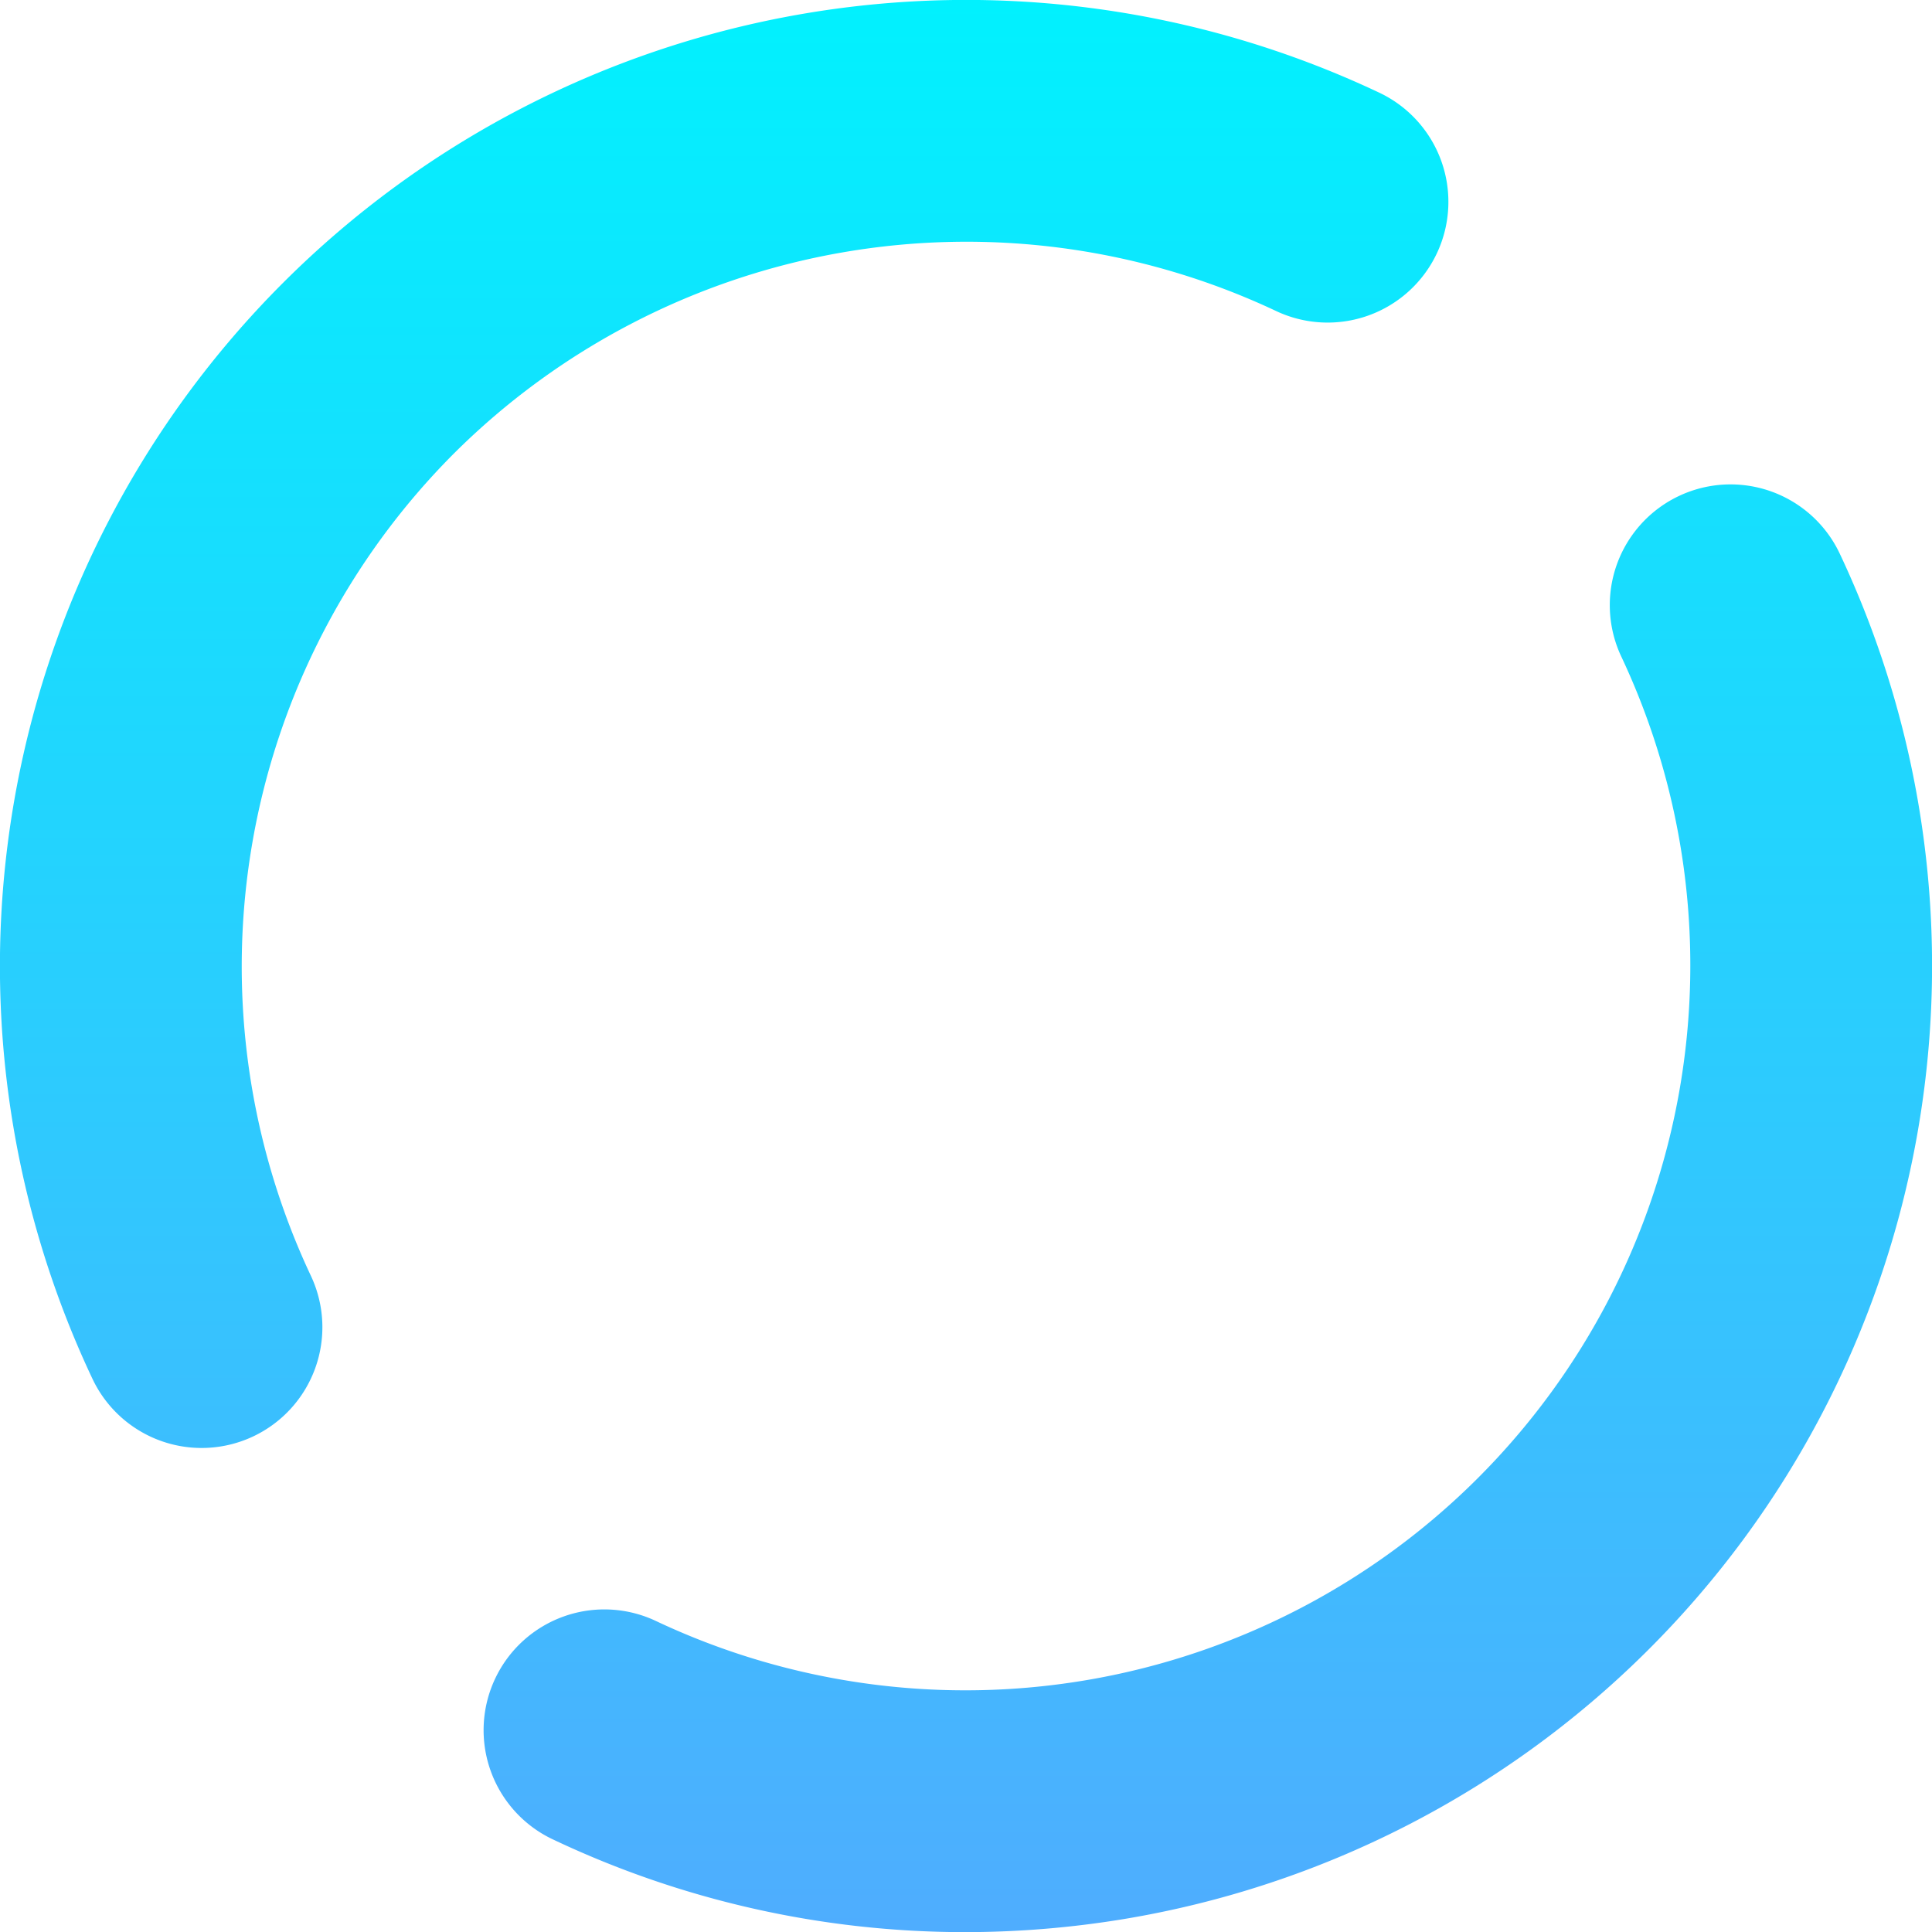<svg id="Layer_1" height="512" viewBox="0 0 512 512" width="512" xmlns="http://www.w3.org/2000/svg" xmlns:xlink="http://www.w3.org/1999/xlink" data-name="Layer 1"><linearGradient id="linear-gradient" gradientUnits="userSpaceOnUse" x1="256" x2="256" y1="-.034" y2="512.033"><stop offset="0" stop-color="#01f1fe"/><stop offset="1" stop-color="#4fadfe"/></linearGradient><path d="m120.236 120.235a192.476 192.476 0 0 0 -37.889 217.779 32 32 0 1 1 -57.872 27.328 256.071 256.071 0 0 1 340.867-340.867 32 32 0 1 1 -27.328 57.871 192.48 192.48 0 0 0 -217.778 37.889zm367.289 26.423a32 32 0 0 0 -57.872 27.328 192.132 192.132 0 0 1 -255.667 255.668 32 32 0 1 0 -27.328 57.871 254.749 254.749 0 0 0 109.042 24.508 259.134 259.134 0 0 0 42.269-3.486 256.071 256.071 0 0 0 189.556-361.889z" fill="url(#linear-gradient)"/></svg>
